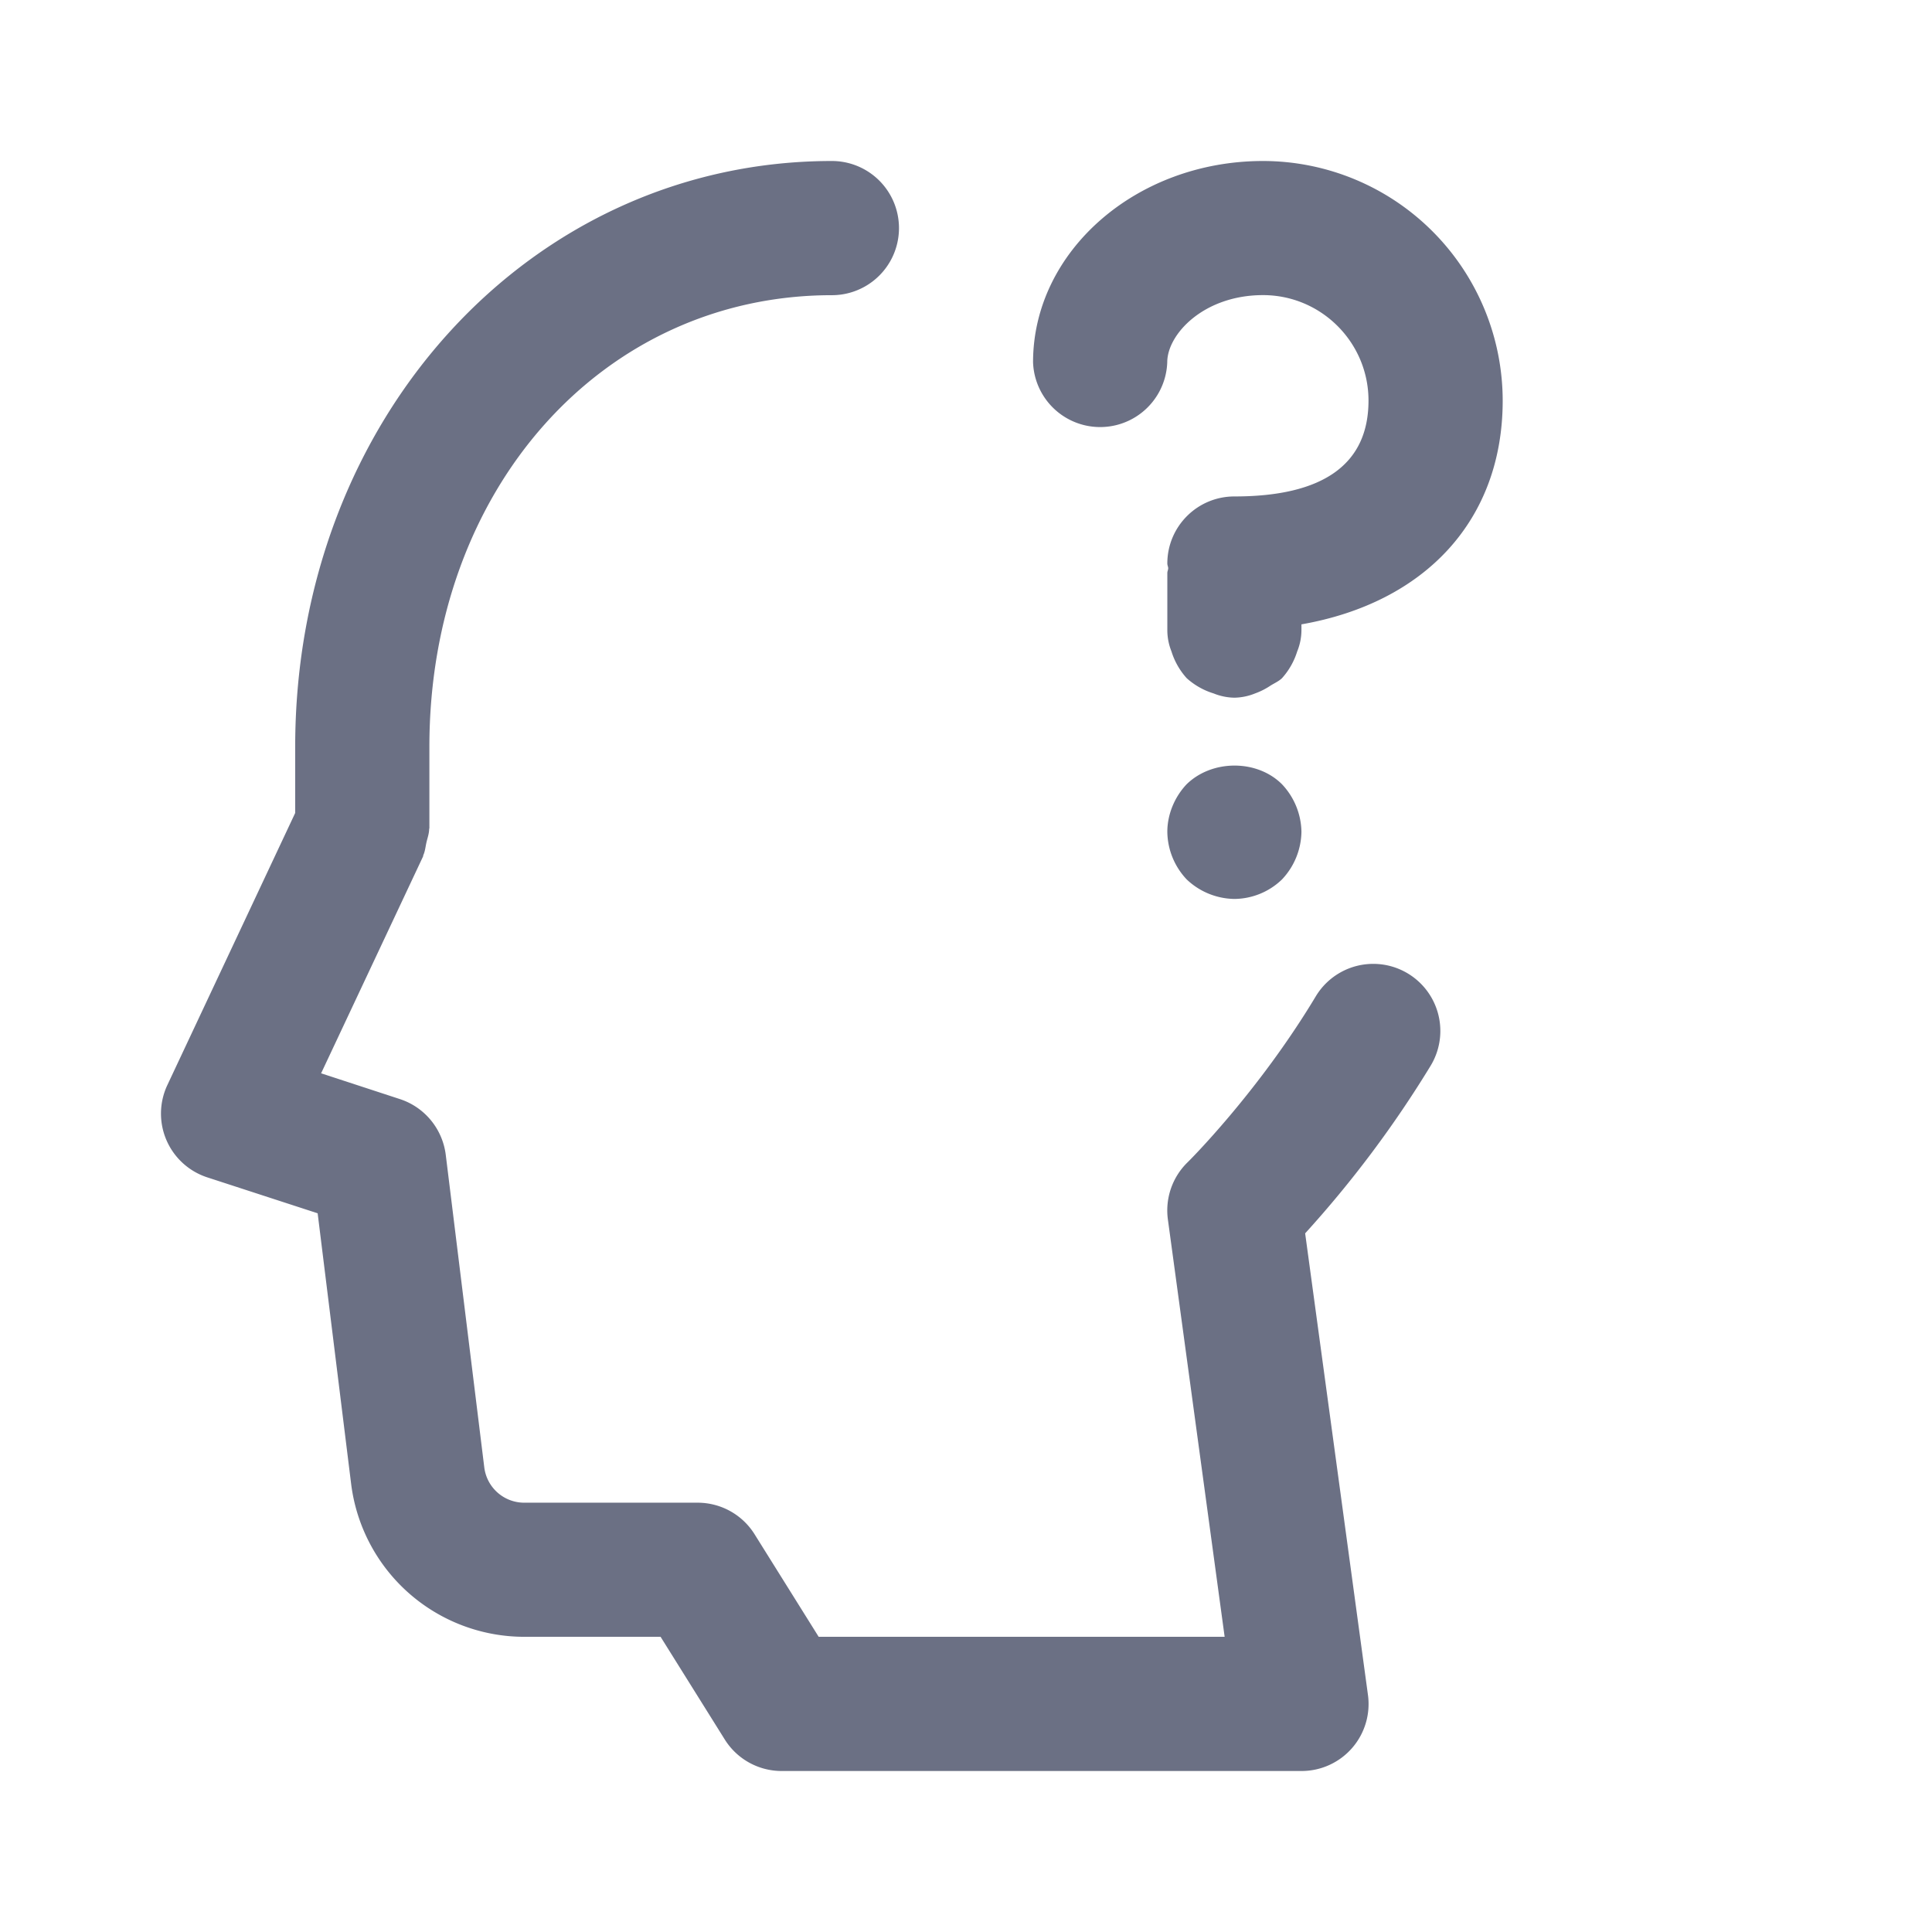 <svg xmlns="http://www.w3.org/2000/svg" fill="none" viewBox="0 0 24 24"><path fill="#6B7084" fill-rule="evenodd" d="M16.167 7.757v.076a.705.705 0 0 1-.053.26.89.89 0 0 1-.189.332c-.042.04-.097.063-.147.095a.874.874 0 0 1-.187.094.712.712 0 0 1-.257.053.716.716 0 0 1-.258-.053.887.887 0 0 1-.334-.189.888.888 0 0 1-.19-.334.711.711 0 0 1-.051-.258v-.715c0-.02.01-.038.011-.059-.001-.02-.011-.038-.011-.059 0-.46.373-.833.833-.833 1.105 0 1.666-.4 1.666-1.191 0-.722-.587-1.31-1.31-1.31-.737 0-1.19.486-1.19.834a.834.834 0 0 1-1.667 0c0-1.378 1.282-2.5 2.857-2.5a2.98 2.98 0 0 1 2.977 2.976c0 1.482-.96 2.51-2.5 2.78Zm-1.425 3.168a.875.875 0 0 1-.241-.592c0-.216.09-.433.24-.591.317-.309.875-.309 1.184 0a.88.88 0 0 1 .242.591.88.88 0 0 1-.242.592.86.86 0 0 1-.591.242.876.876 0 0 1-.592-.242Zm-4.408-7.258c-2.851 0-5 2.411-5 5.61v1.008c0 .006-.003.01-.003.016-.001.056-.021.11-.034.166-.012.053-.016.108-.039.157-.002.005 0 .011-.003.016l-1.266 2.693.978.32c.307.1.529.369.57.69l.479 3.886a.5.5 0 0 0 .494.438h2.156c.288 0 .555.148.707.391l.797 1.275h5.043l-.705-5.184a.834.834 0 0 1 .24-.706c.01-.008.88-.872 1.597-2.066a.833.833 0 1 1 1.428.86 13.634 13.634 0 0 1-1.56 2.084l.78 5.733a.832.832 0 0 1-.826.946H9.71a.833.833 0 0 1-.707-.392l-.797-1.275H6.51a2.168 2.168 0 0 1-2.148-1.899l-.416-3.362-1.37-.446a.833.833 0 0 1-.497-1.147l1.588-3.38v-.822C3.667 5.197 6.595 2 10.334 2a.833.833 0 0 1 0 1.667Z" clip-rule="evenodd"/></svg>